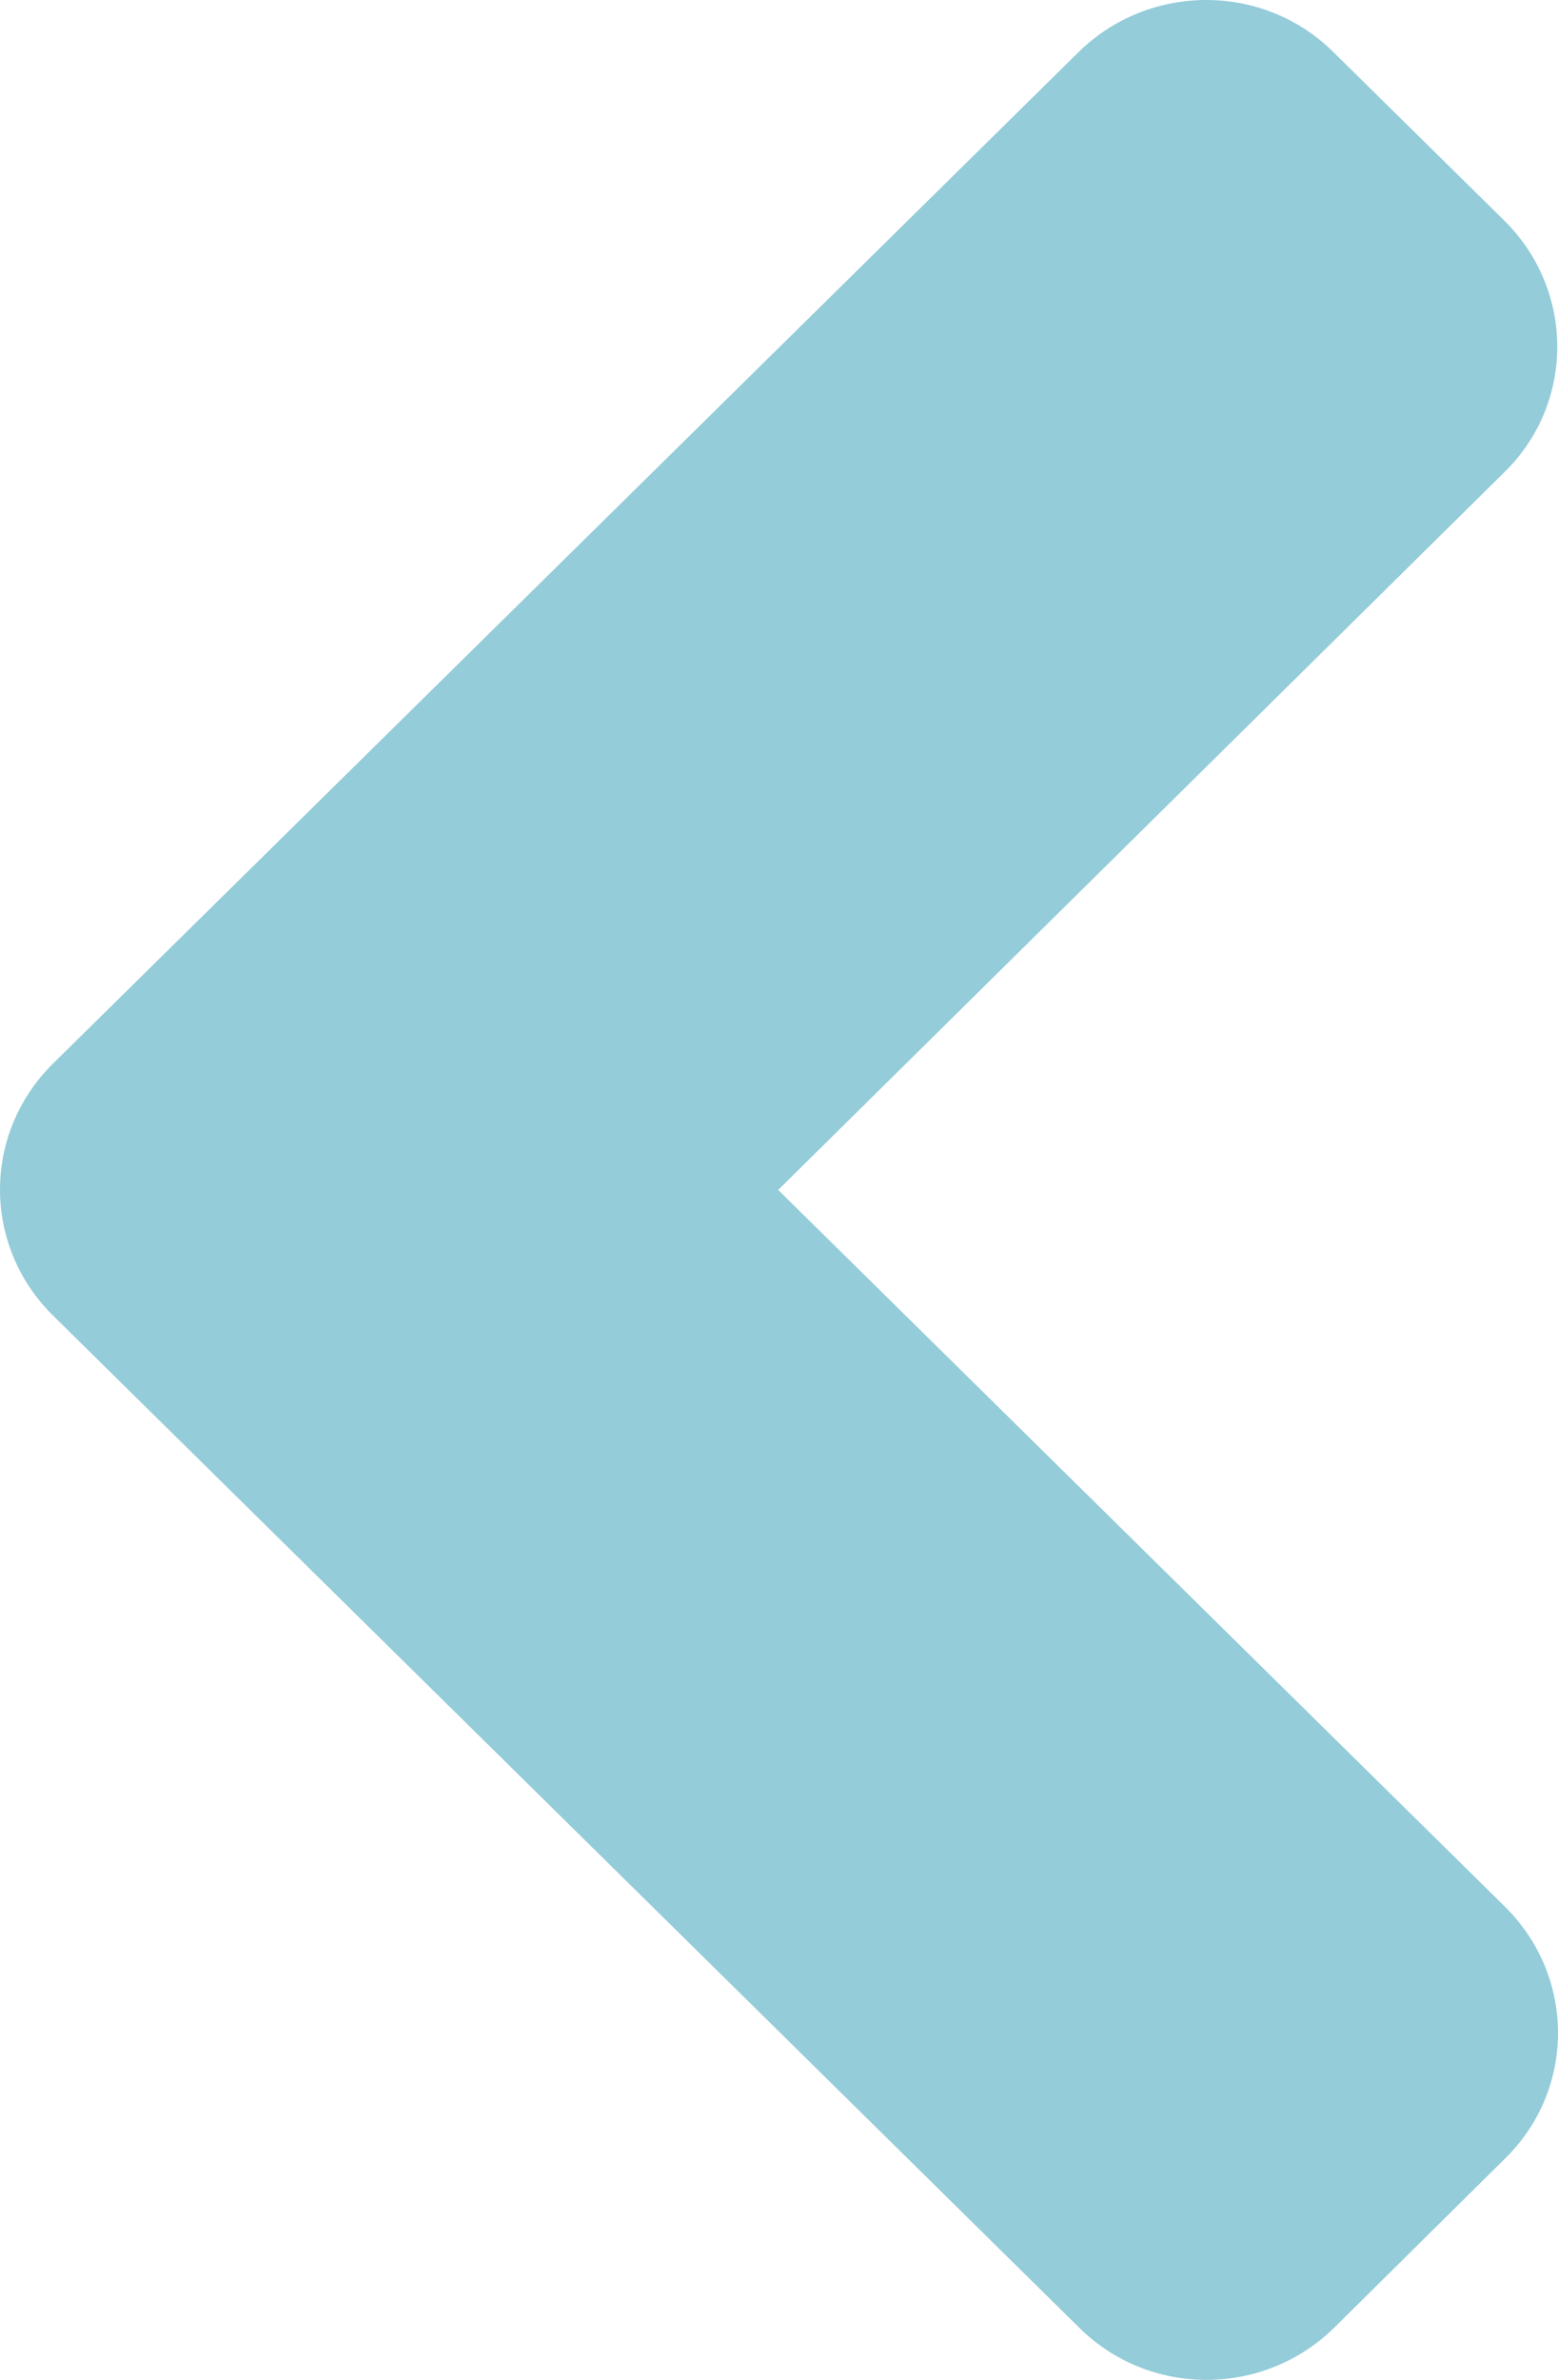 <svg width="19" height="29" viewBox="0 0 19 29" fill="none" xmlns="http://www.w3.org/2000/svg">
<path d="M0.647 12.96L13.149 0.639C14.013 -0.213 15.41 -0.213 16.265 0.639L18.343 2.686C19.207 3.538 19.207 4.915 18.343 5.757L9.49 14.5L18.352 23.233C19.216 24.085 19.216 25.462 18.352 26.305L16.274 28.361C15.41 29.213 14.013 29.213 13.158 28.361L0.656 16.04C-0.217 15.188 -0.217 13.812 0.647 12.96Z" fill="#94CCD9"/>
</svg>

